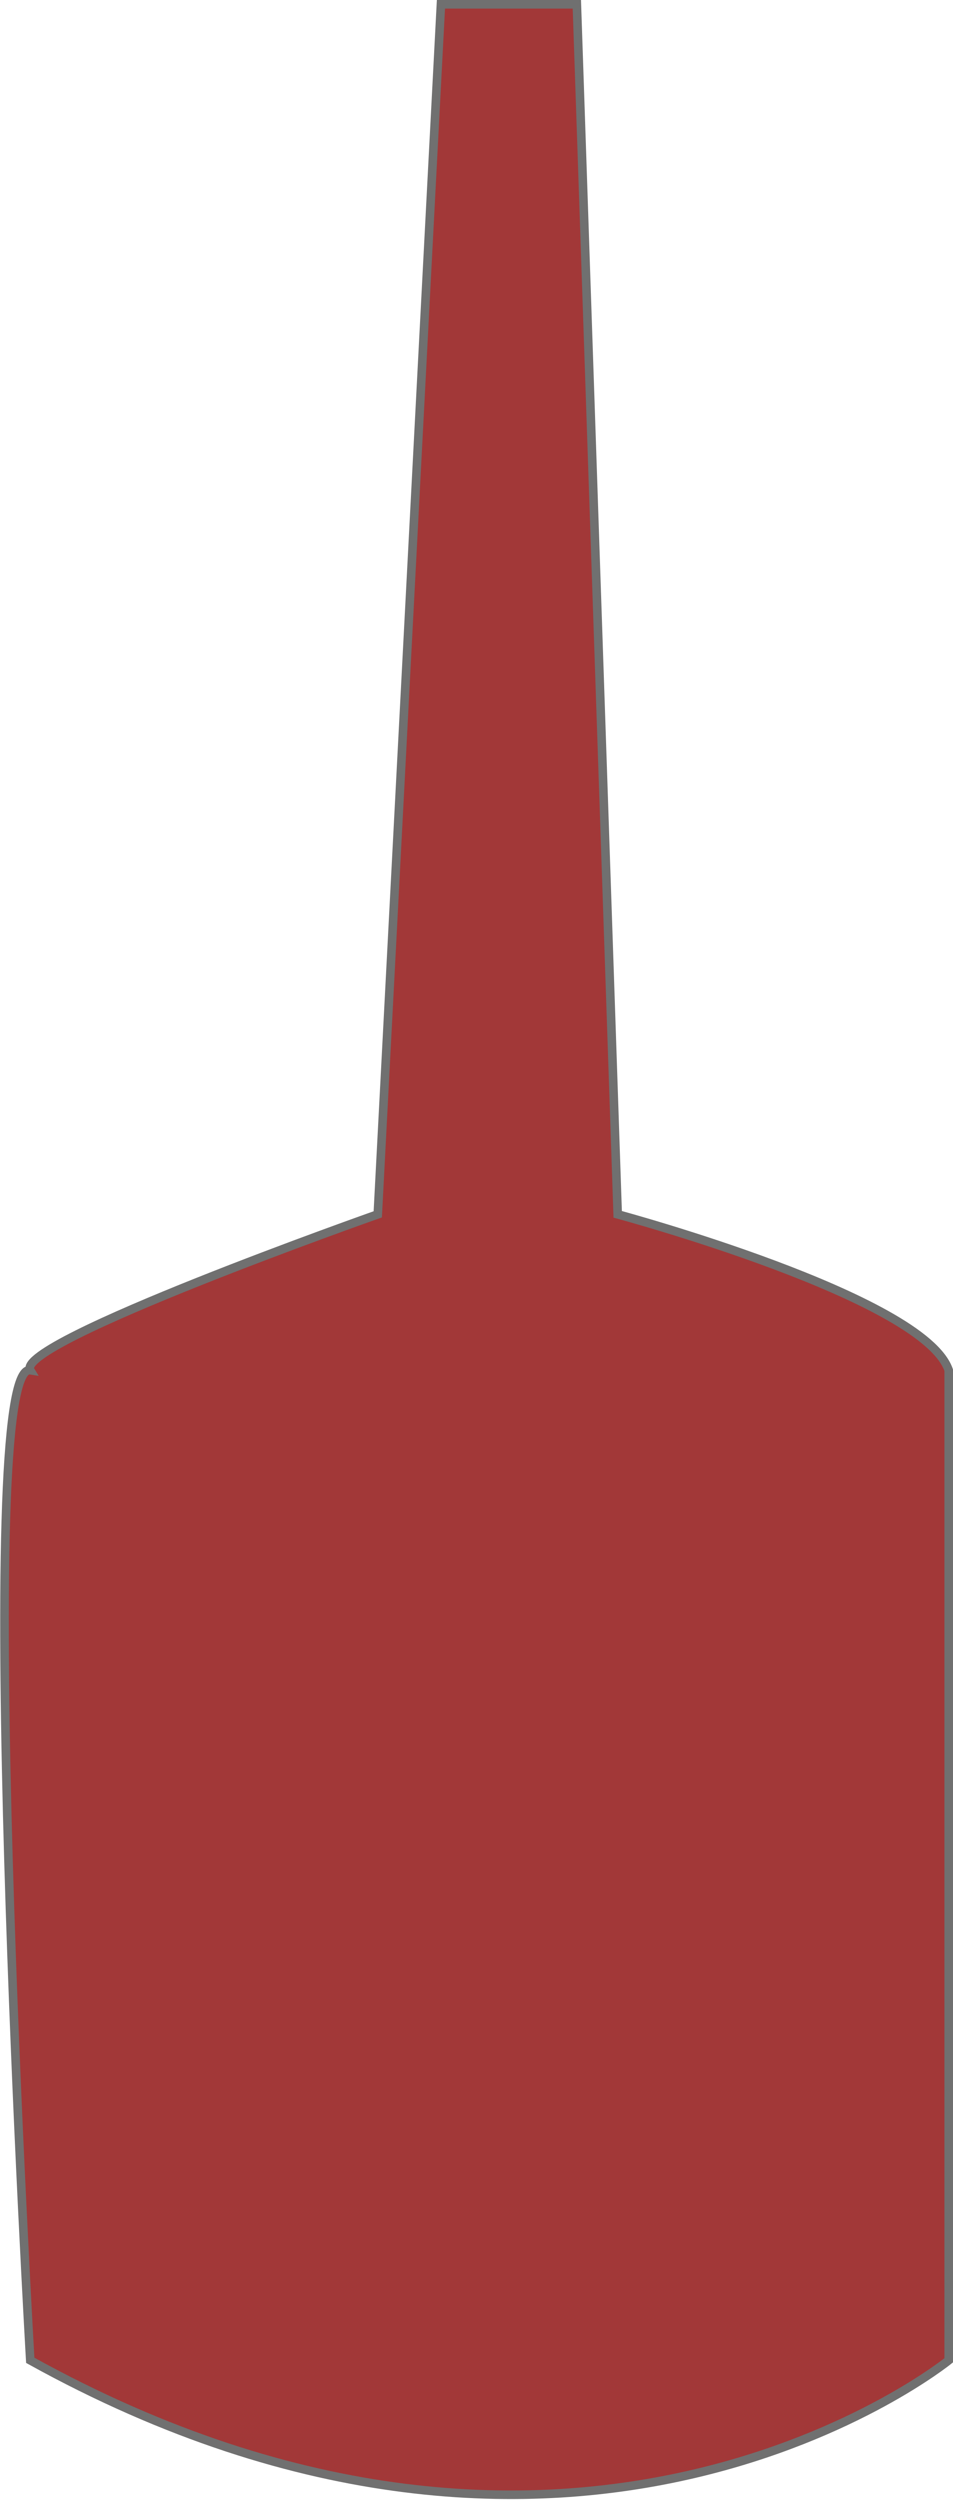 <svg xmlns="http://www.w3.org/2000/svg" width="111.024" height="291.092" viewBox="0 0 111.024 291.092">
  <path id="Path_169" data-name="Path 169" d="M10779.664,9516.121h15.834l4.759,140.9s35.667,9.6,38.563,18.148v115.292s-43.382,35.228-107,0c0,0-6.752-116.361,0-115.292-1.934-3.2,40.484-18.148,40.484-18.148Z" transform="translate(-10728.295 -9515.621)" fill="#a23838" stroke="#707070" stroke-width="1"/>
</svg>
